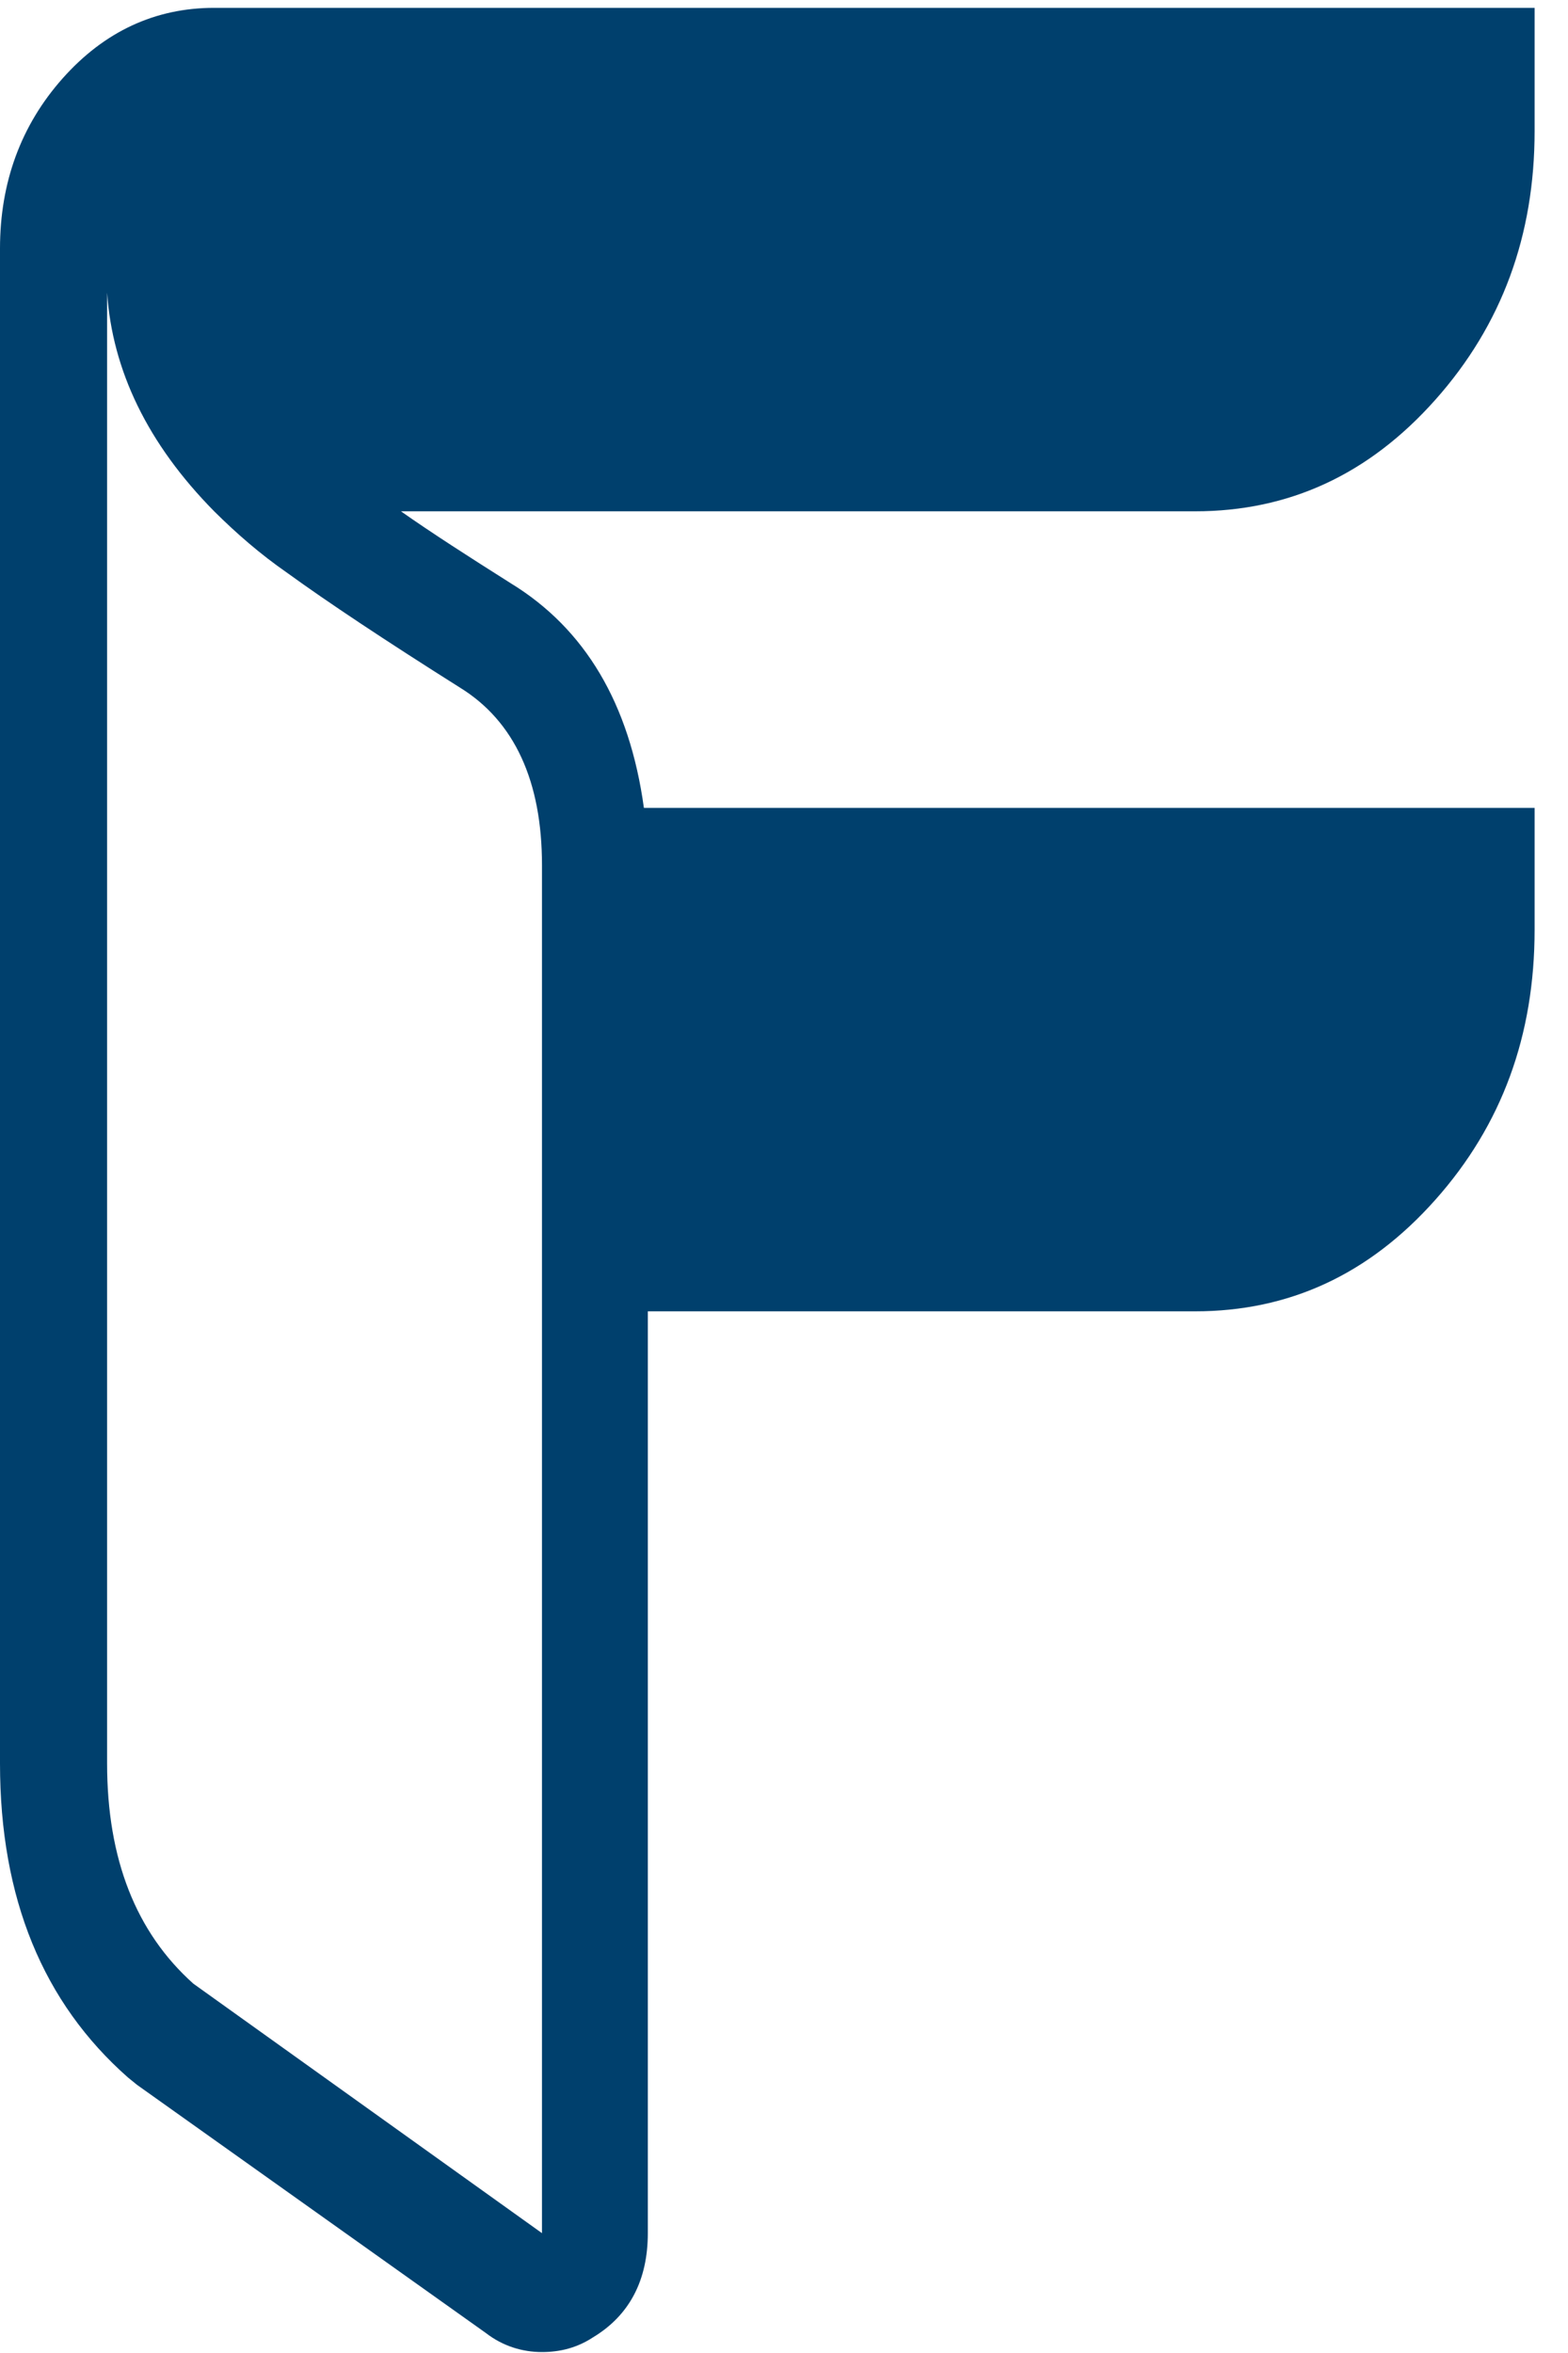 <svg width="20" height="30" viewBox="0 0 20 30" fill="none" xmlns="http://www.w3.org/2000/svg">
<path d="M6.913 11.03V28.472L2.466 25.291C1.733 24.636 1.366 23.7 1.366 22.483V3.731C1.433 4.722 1.882 5.658 2.732 6.519C3.015 6.8 3.315 7.062 3.665 7.305C4.181 7.679 4.914 8.166 5.864 8.765C6.564 9.195 6.913 9.963 6.913 11.03ZM19.574 0.1H2.732C1.982 0.1 1.333 0.399 0.8 0.998C0.267 1.597 0 2.327 0 3.169V6.519V22.483C0 24.205 0.55 25.534 1.633 26.488L1.749 26.582L6.197 29.745C6.414 29.913 6.664 29.988 6.913 29.988C7.147 29.988 7.363 29.932 7.563 29.801C8.03 29.52 8.263 29.071 8.263 28.472V16.719H15.243C16.442 16.719 17.459 16.251 18.308 15.297C19.158 14.342 19.574 13.2 19.574 11.853V10.3H8.213C8.03 8.971 7.463 8.016 6.514 7.436C5.981 7.099 5.514 6.8 5.114 6.519H15.243C16.442 6.519 17.459 6.051 18.308 5.097C19.158 4.142 19.574 3.001 19.574 1.672V0.1Z" fill="#00406D"/>
</svg>
